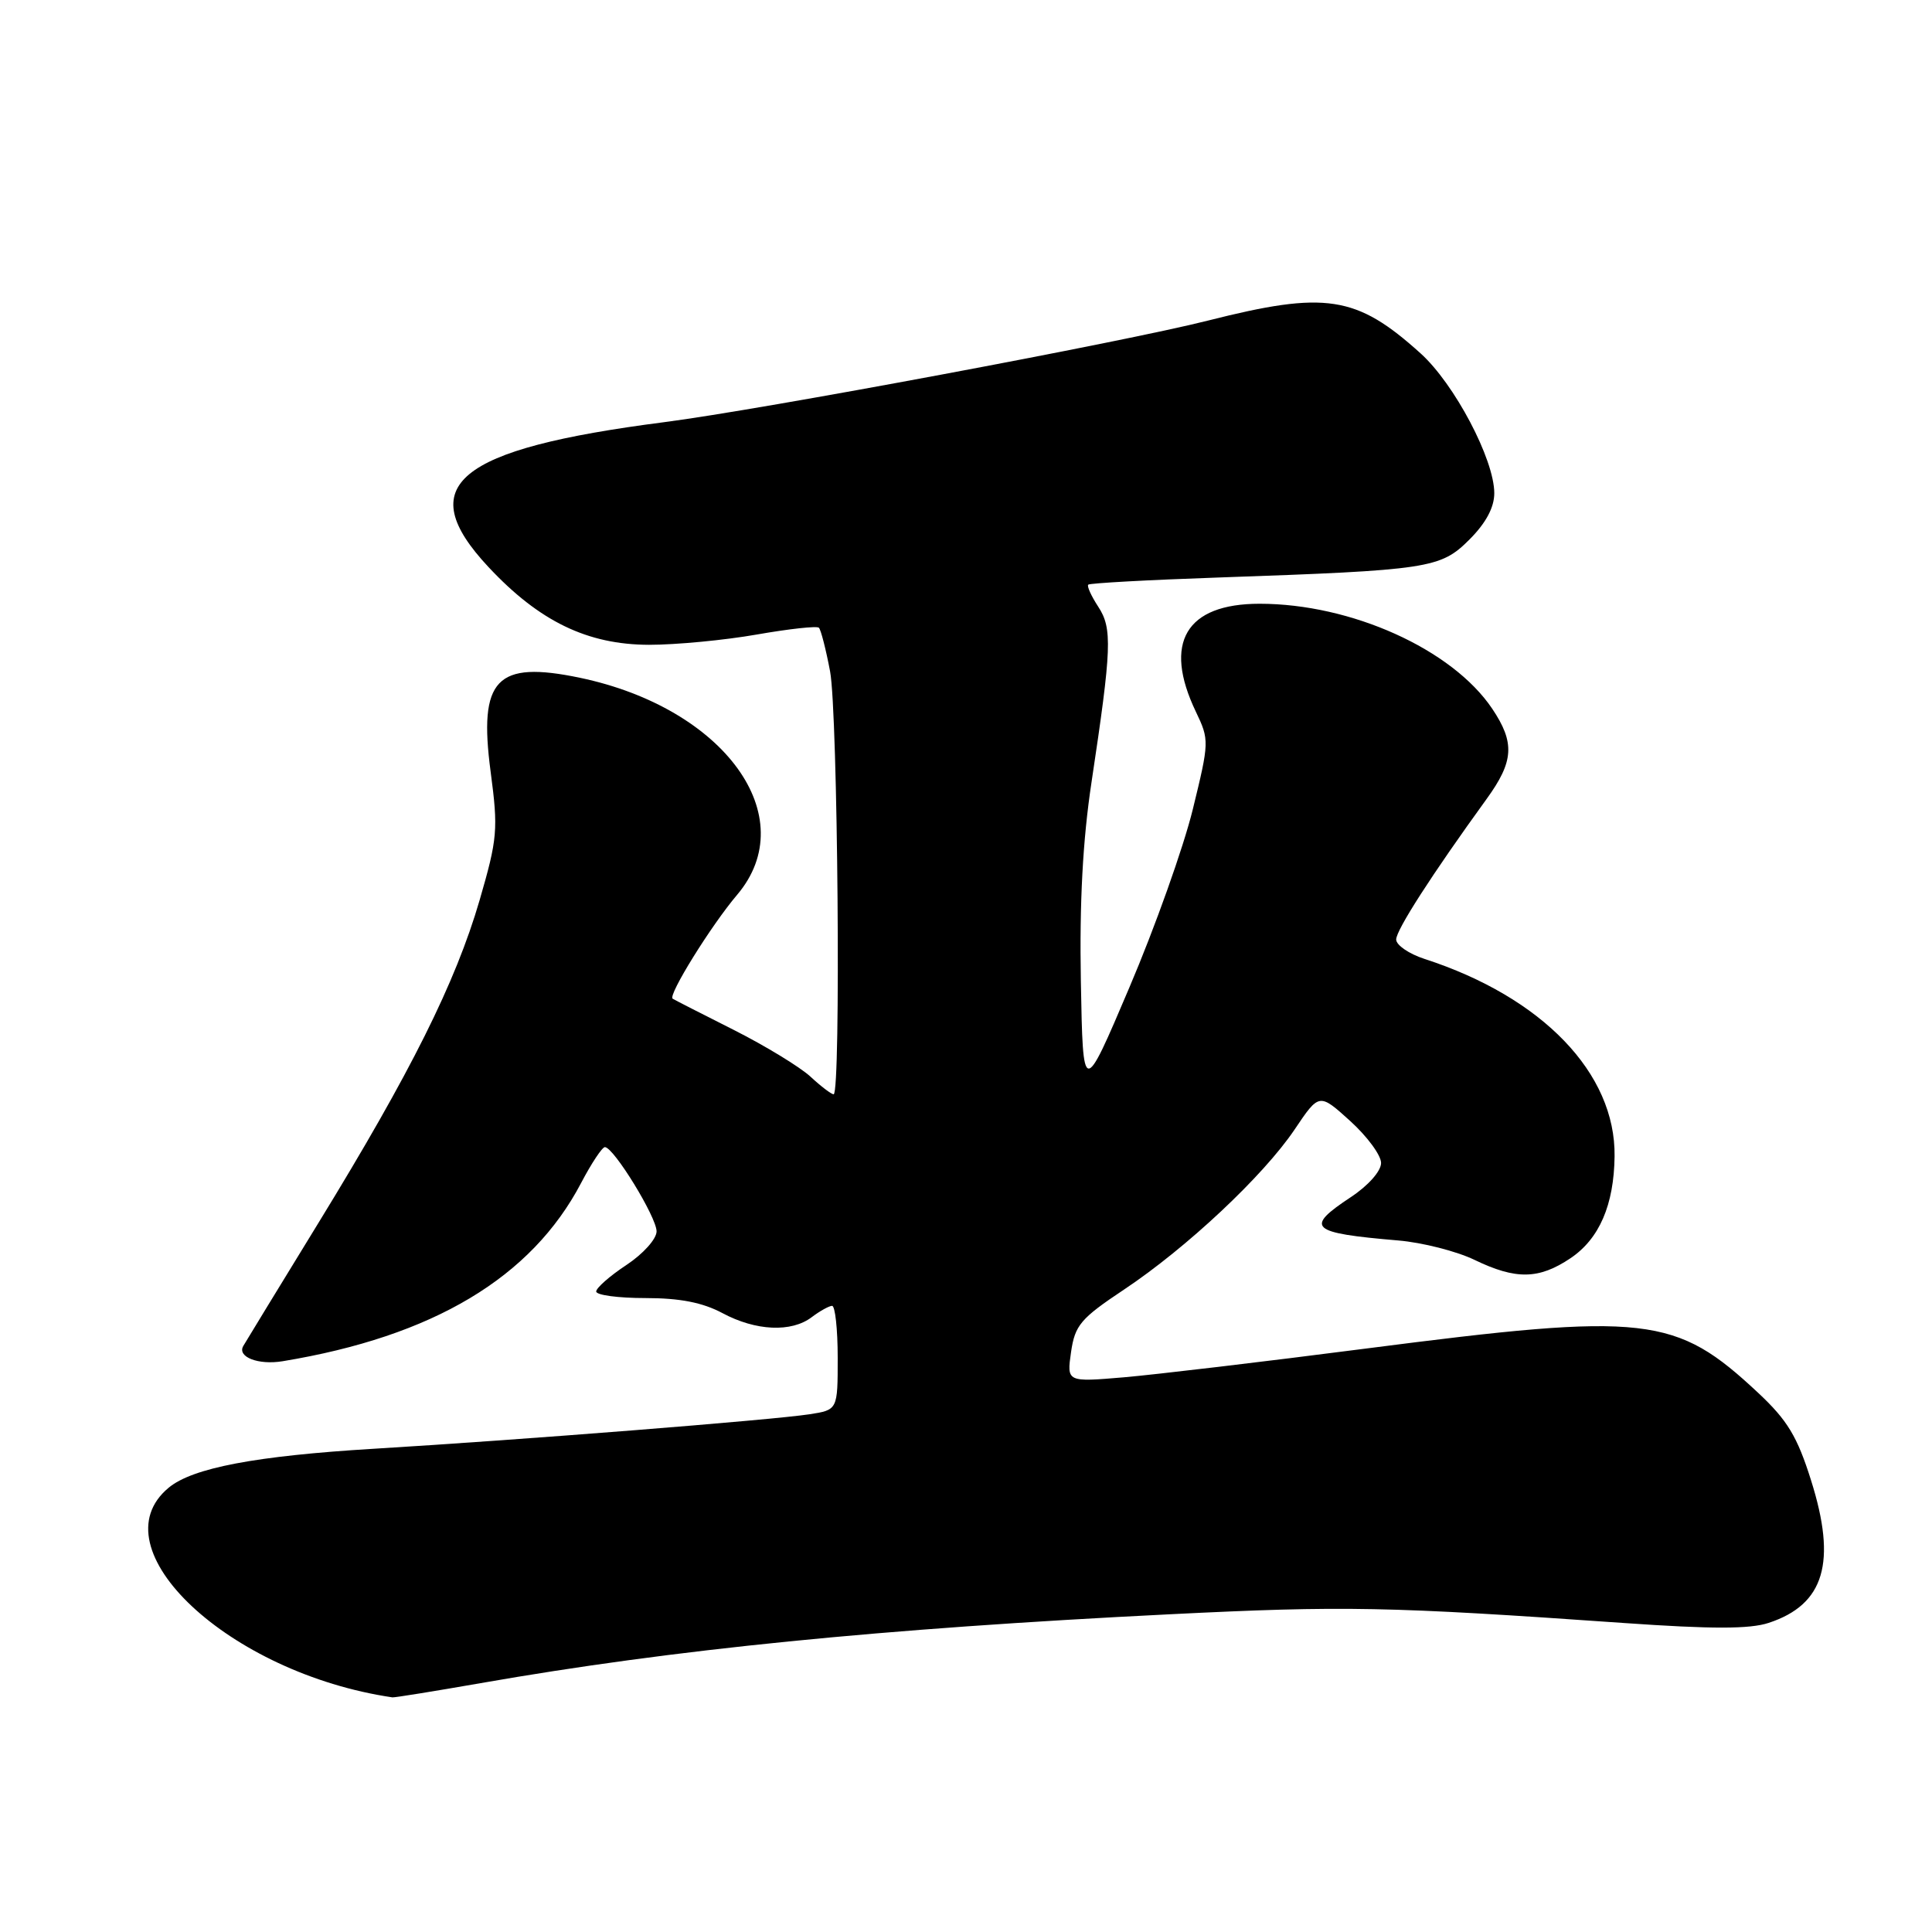<?xml version="1.0" encoding="UTF-8" standalone="no"?>
<!DOCTYPE svg PUBLIC "-//W3C//DTD SVG 1.1//EN" "http://www.w3.org/Graphics/SVG/1.1/DTD/svg11.dtd" >
<svg xmlns="http://www.w3.org/2000/svg" xmlns:xlink="http://www.w3.org/1999/xlink" version="1.1" viewBox="0 0 256 256">
 <g >
 <path fill="currentColor"
d=" M 63.66 223.03 C 89.29 218.54 116.63 215.81 155.00 213.90 C 178.12 212.75 183.86 212.86 215.23 215.06 C 226.82 215.87 231.86 215.87 234.36 215.04 C 241.75 212.61 243.41 207.02 239.97 196.14 C 238.15 190.35 236.84 188.19 233.01 184.60 C 222.00 174.30 218.30 173.88 181.00 178.69 C 167.53 180.43 153.09 182.14 148.92 182.50 C 141.35 183.14 141.35 183.14 141.92 179.15 C 142.44 175.59 143.18 174.71 148.93 170.88 C 157.25 165.34 167.40 155.81 171.54 149.67 C 174.80 144.82 174.80 144.82 178.90 148.53 C 181.15 150.57 183.00 153.07 183.00 154.10 C 183.00 155.18 181.30 157.10 179.00 158.62 C 172.82 162.71 173.54 163.37 185.29 164.37 C 188.48 164.64 193.01 165.80 195.36 166.93 C 200.86 169.59 203.90 169.54 208.10 166.72 C 211.92 164.15 213.86 159.66 213.94 153.22 C 214.09 142.21 204.37 132.12 188.75 127.06 C 186.69 126.39 185.00 125.23 185.00 124.49 C 185.00 123.23 189.73 115.88 196.99 105.86 C 200.60 100.88 200.75 98.41 197.72 93.90 C 192.42 86.03 179.06 80.00 166.90 80.00 C 157.13 80.00 154.08 85.17 158.46 94.31 C 160.25 98.05 160.24 98.30 158.05 107.25 C 156.82 112.27 153.04 122.89 149.65 130.84 C 143.50 145.30 143.50 145.30 143.22 130.06 C 143.03 119.58 143.47 111.33 144.63 103.66 C 147.31 85.87 147.41 83.27 145.52 80.39 C 144.60 78.98 144.00 77.67 144.20 77.47 C 144.39 77.27 152.19 76.84 161.53 76.52 C 189.38 75.55 190.88 75.32 194.70 71.50 C 196.89 69.31 198.00 67.24 198.00 65.35 C 198.00 60.87 192.72 50.86 188.22 46.81 C 179.73 39.15 175.66 38.53 160.06 42.48 C 148.94 45.30 100.85 54.29 88.00 55.94 C 60.40 59.50 54.59 64.30 64.73 75.14 C 71.45 82.33 77.83 85.42 86.00 85.44 C 89.58 85.44 96.00 84.83 100.27 84.08 C 104.55 83.33 108.26 82.92 108.51 83.18 C 108.77 83.44 109.44 86.04 109.99 88.96 C 111.02 94.39 111.44 145.00 110.46 145.00 C 110.16 145.00 108.78 143.95 107.39 142.66 C 106.00 141.38 101.41 138.58 97.19 136.45 C 92.96 134.32 89.33 132.47 89.13 132.33 C 88.47 131.90 94.23 122.62 97.67 118.57 C 106.43 108.23 96.01 93.83 76.85 89.81 C 65.75 87.49 63.39 89.97 65.01 102.25 C 66.03 109.93 65.92 111.11 63.55 119.28 C 60.36 130.21 54.44 142.07 42.22 162.00 C 36.99 170.53 32.50 177.89 32.23 178.36 C 31.41 179.81 34.24 180.90 37.45 180.37 C 57.39 177.08 70.42 169.30 77.00 156.75 C 78.37 154.14 79.79 152.00 80.15 152.00 C 81.31 152.00 87.00 161.27 87.00 163.16 C 87.00 164.17 85.22 166.15 83.00 167.62 C 80.80 169.07 79.00 170.66 79.00 171.13 C 79.00 171.61 81.93 172.00 85.50 172.00 C 90.10 172.00 93.10 172.59 95.74 174.00 C 100.15 176.36 104.86 176.58 107.56 174.53 C 108.63 173.72 109.84 173.05 110.25 173.03 C 110.66 173.01 111.00 176.11 111.00 179.91 C 111.00 186.82 111.00 186.82 107.25 187.40 C 102.16 188.17 69.11 190.79 49.50 191.97 C 33.90 192.91 25.51 194.50 22.35 197.13 C 12.67 205.16 30.36 221.73 52.00 224.91 C 52.27 224.95 57.52 224.10 63.66 223.03 Z "/>
</g>
</svg>